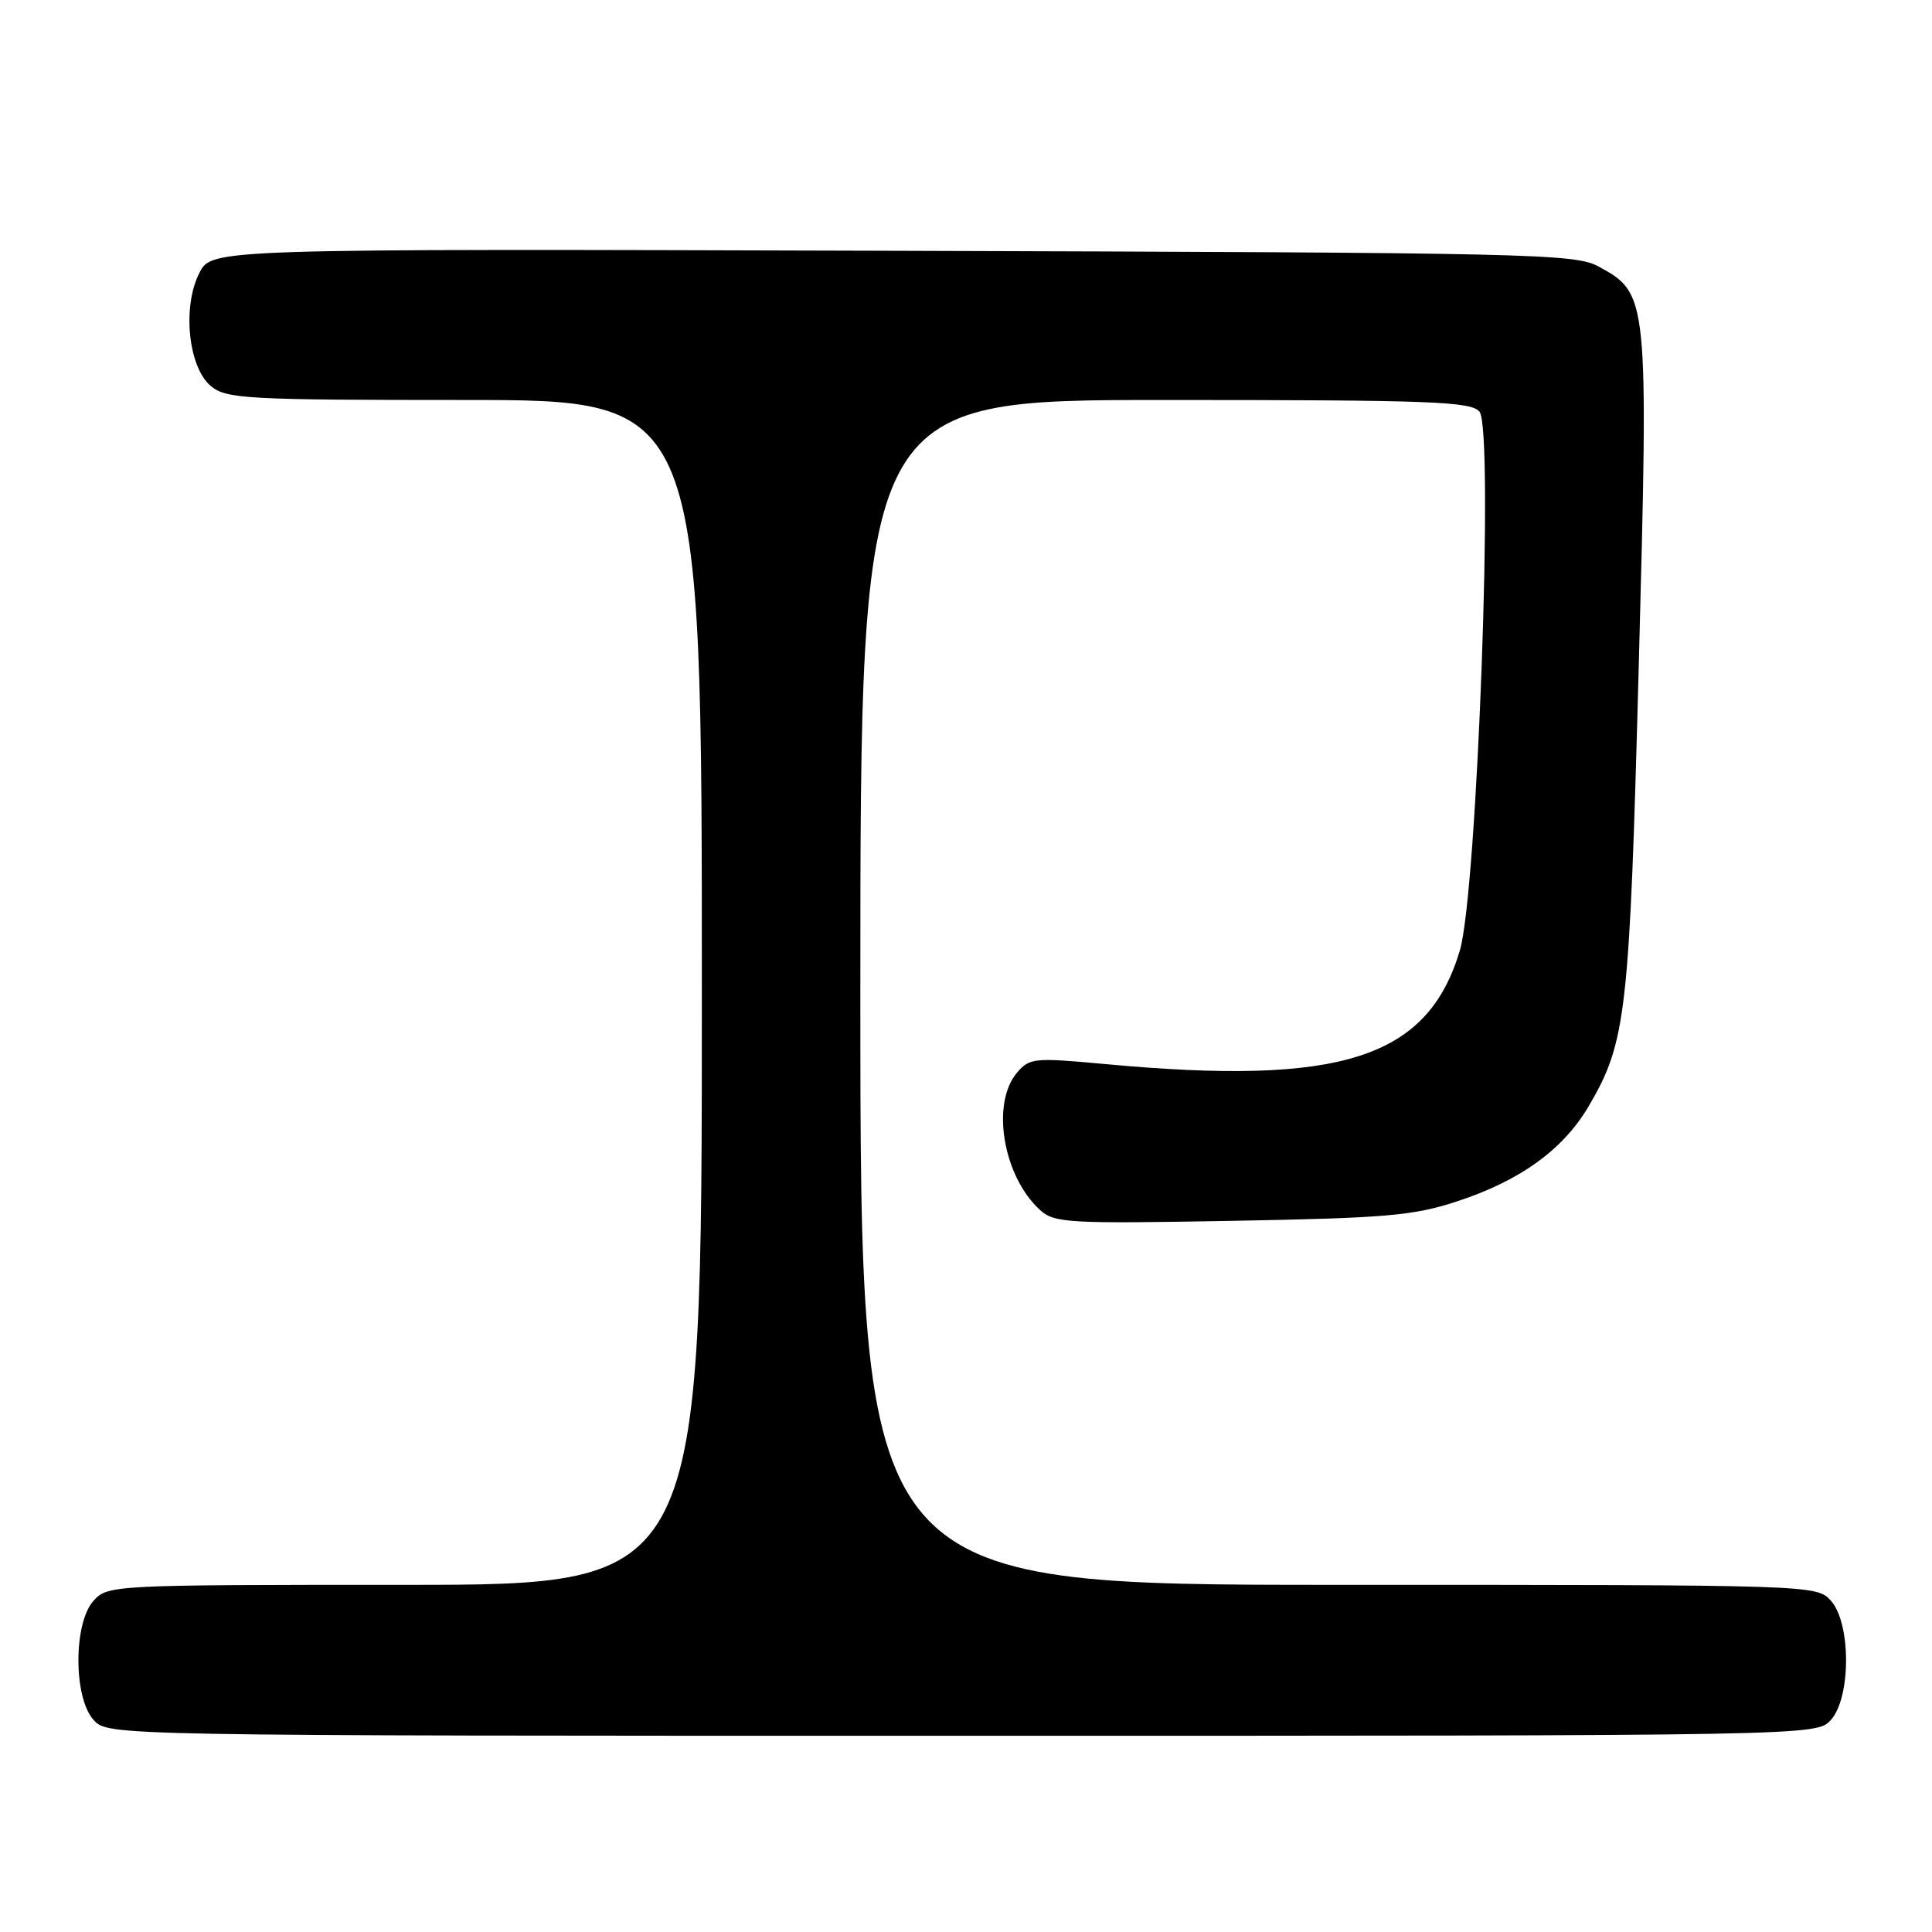 <?xml version="1.0" encoding="UTF-8" standalone="no"?>
<!DOCTYPE svg PUBLIC "-//W3C//DTD SVG 1.1//EN" "http://www.w3.org/Graphics/SVG/1.1/DTD/svg11.dtd" >
<svg xmlns="http://www.w3.org/2000/svg" xmlns:xlink="http://www.w3.org/1999/xlink" version="1.1" viewBox="0 0 256 256">
 <g >
 <path fill="currentColor"
d=" M 242.60 227.90 C 245.28 224.93 245.28 215.07 242.60 212.10 C 240.70 210.01 240.47 210.00 177.35 210.00 C 114.00 210.00 114.00 210.00 114.00 131.50 C 114.00 53.00 114.00 53.00 154.38 53.00 C 189.67 53.00 194.92 53.20 196.04 54.55 C 197.98 56.89 195.74 118.29 193.43 125.97 C 189.15 140.25 177.74 143.90 146.50 141.00 C 137.01 140.12 136.41 140.18 134.75 142.15 C 131.28 146.25 132.92 155.90 137.83 160.35 C 139.72 162.05 141.59 162.16 163.18 161.77 C 183.68 161.40 187.30 161.09 193.09 159.18 C 201.45 156.44 207.15 152.31 210.52 146.56 C 215.50 138.06 215.92 134.39 217.15 88.00 C 218.44 39.26 218.40 38.90 211.83 35.32 C 208.69 33.61 203.28 33.48 118.29 33.23 C 28.07 32.96 28.07 32.96 26.43 36.14 C 24.11 40.63 24.95 48.73 27.98 51.19 C 30.04 52.85 32.79 53.00 61.61 53.00 C 93.00 53.00 93.00 53.00 93.00 131.50 C 93.00 210.00 93.00 210.00 53.65 210.00 C 14.93 210.00 14.28 210.03 12.40 212.10 C 9.72 215.07 9.72 224.93 12.40 227.90 C 14.31 230.00 14.31 230.00 127.50 230.00 C 240.69 230.00 240.69 230.00 242.60 227.90 Z "/>
</g>
</svg>
